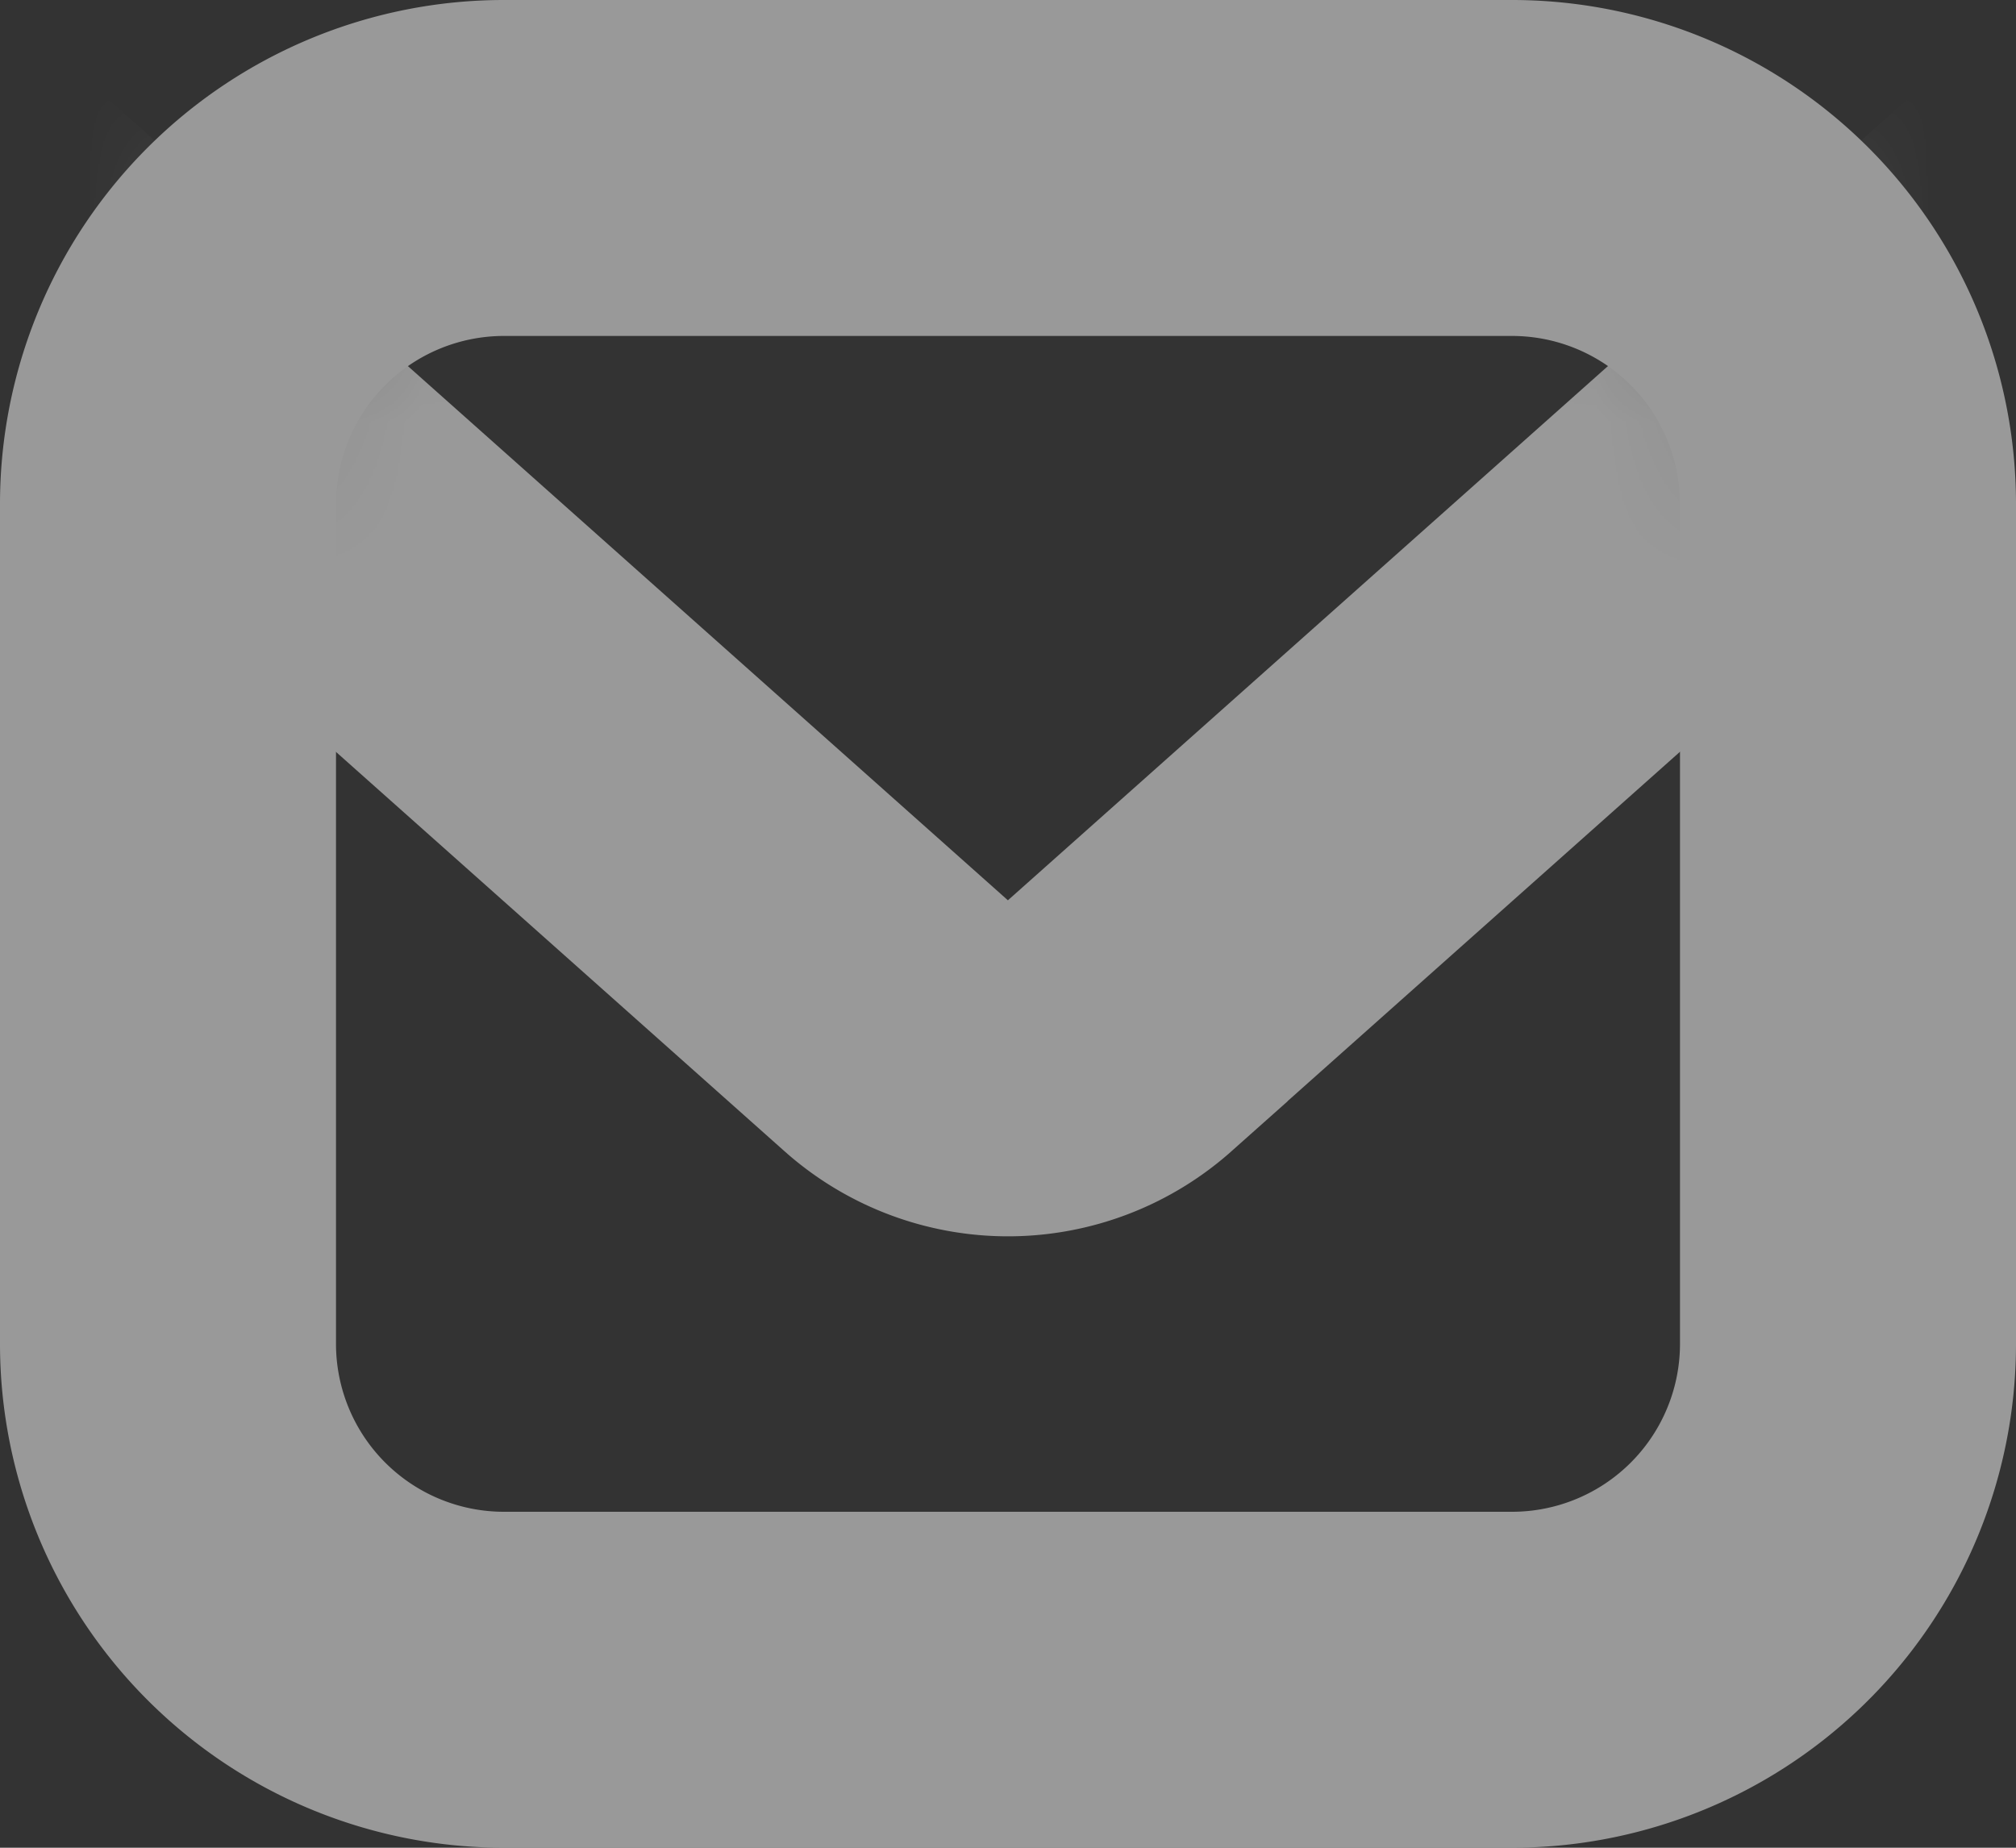 <svg width="12" height="11" fill="none" xmlns="http://www.w3.org/2000/svg"><rect width="100%" height="100%" fill="#333333" stroke="none"/><g opacity=".5"><path d="M1 3a2 2 0 012-2h6a2 2 0 012 2v5a2 2 0 01-2 2H3a2 2 0 01-2-2V3z" stroke="#fff" stroke-width="2"/><mask id="mask0" maskUnits="userSpaceOnUse" x="1" y="1" width="10" height="9"><path d="M1 3a2 2 0 012-2h6a2 2 0 012 2v5a2 2 0 01-2 2H3a2 2 0 01-2-2V3z" fill="#C4C4C4"/></mask><g mask="url(#mask0)"><path d="M6.665 6.106l18.373-16.36c.686-.61.254-1.746-.665-1.746h-36.746c-.92 0-1.352 1.136-.665 1.747L5.335 6.107a1 1 0 001.33 0z" stroke="#fff" stroke-width="2"/></g></g></svg>